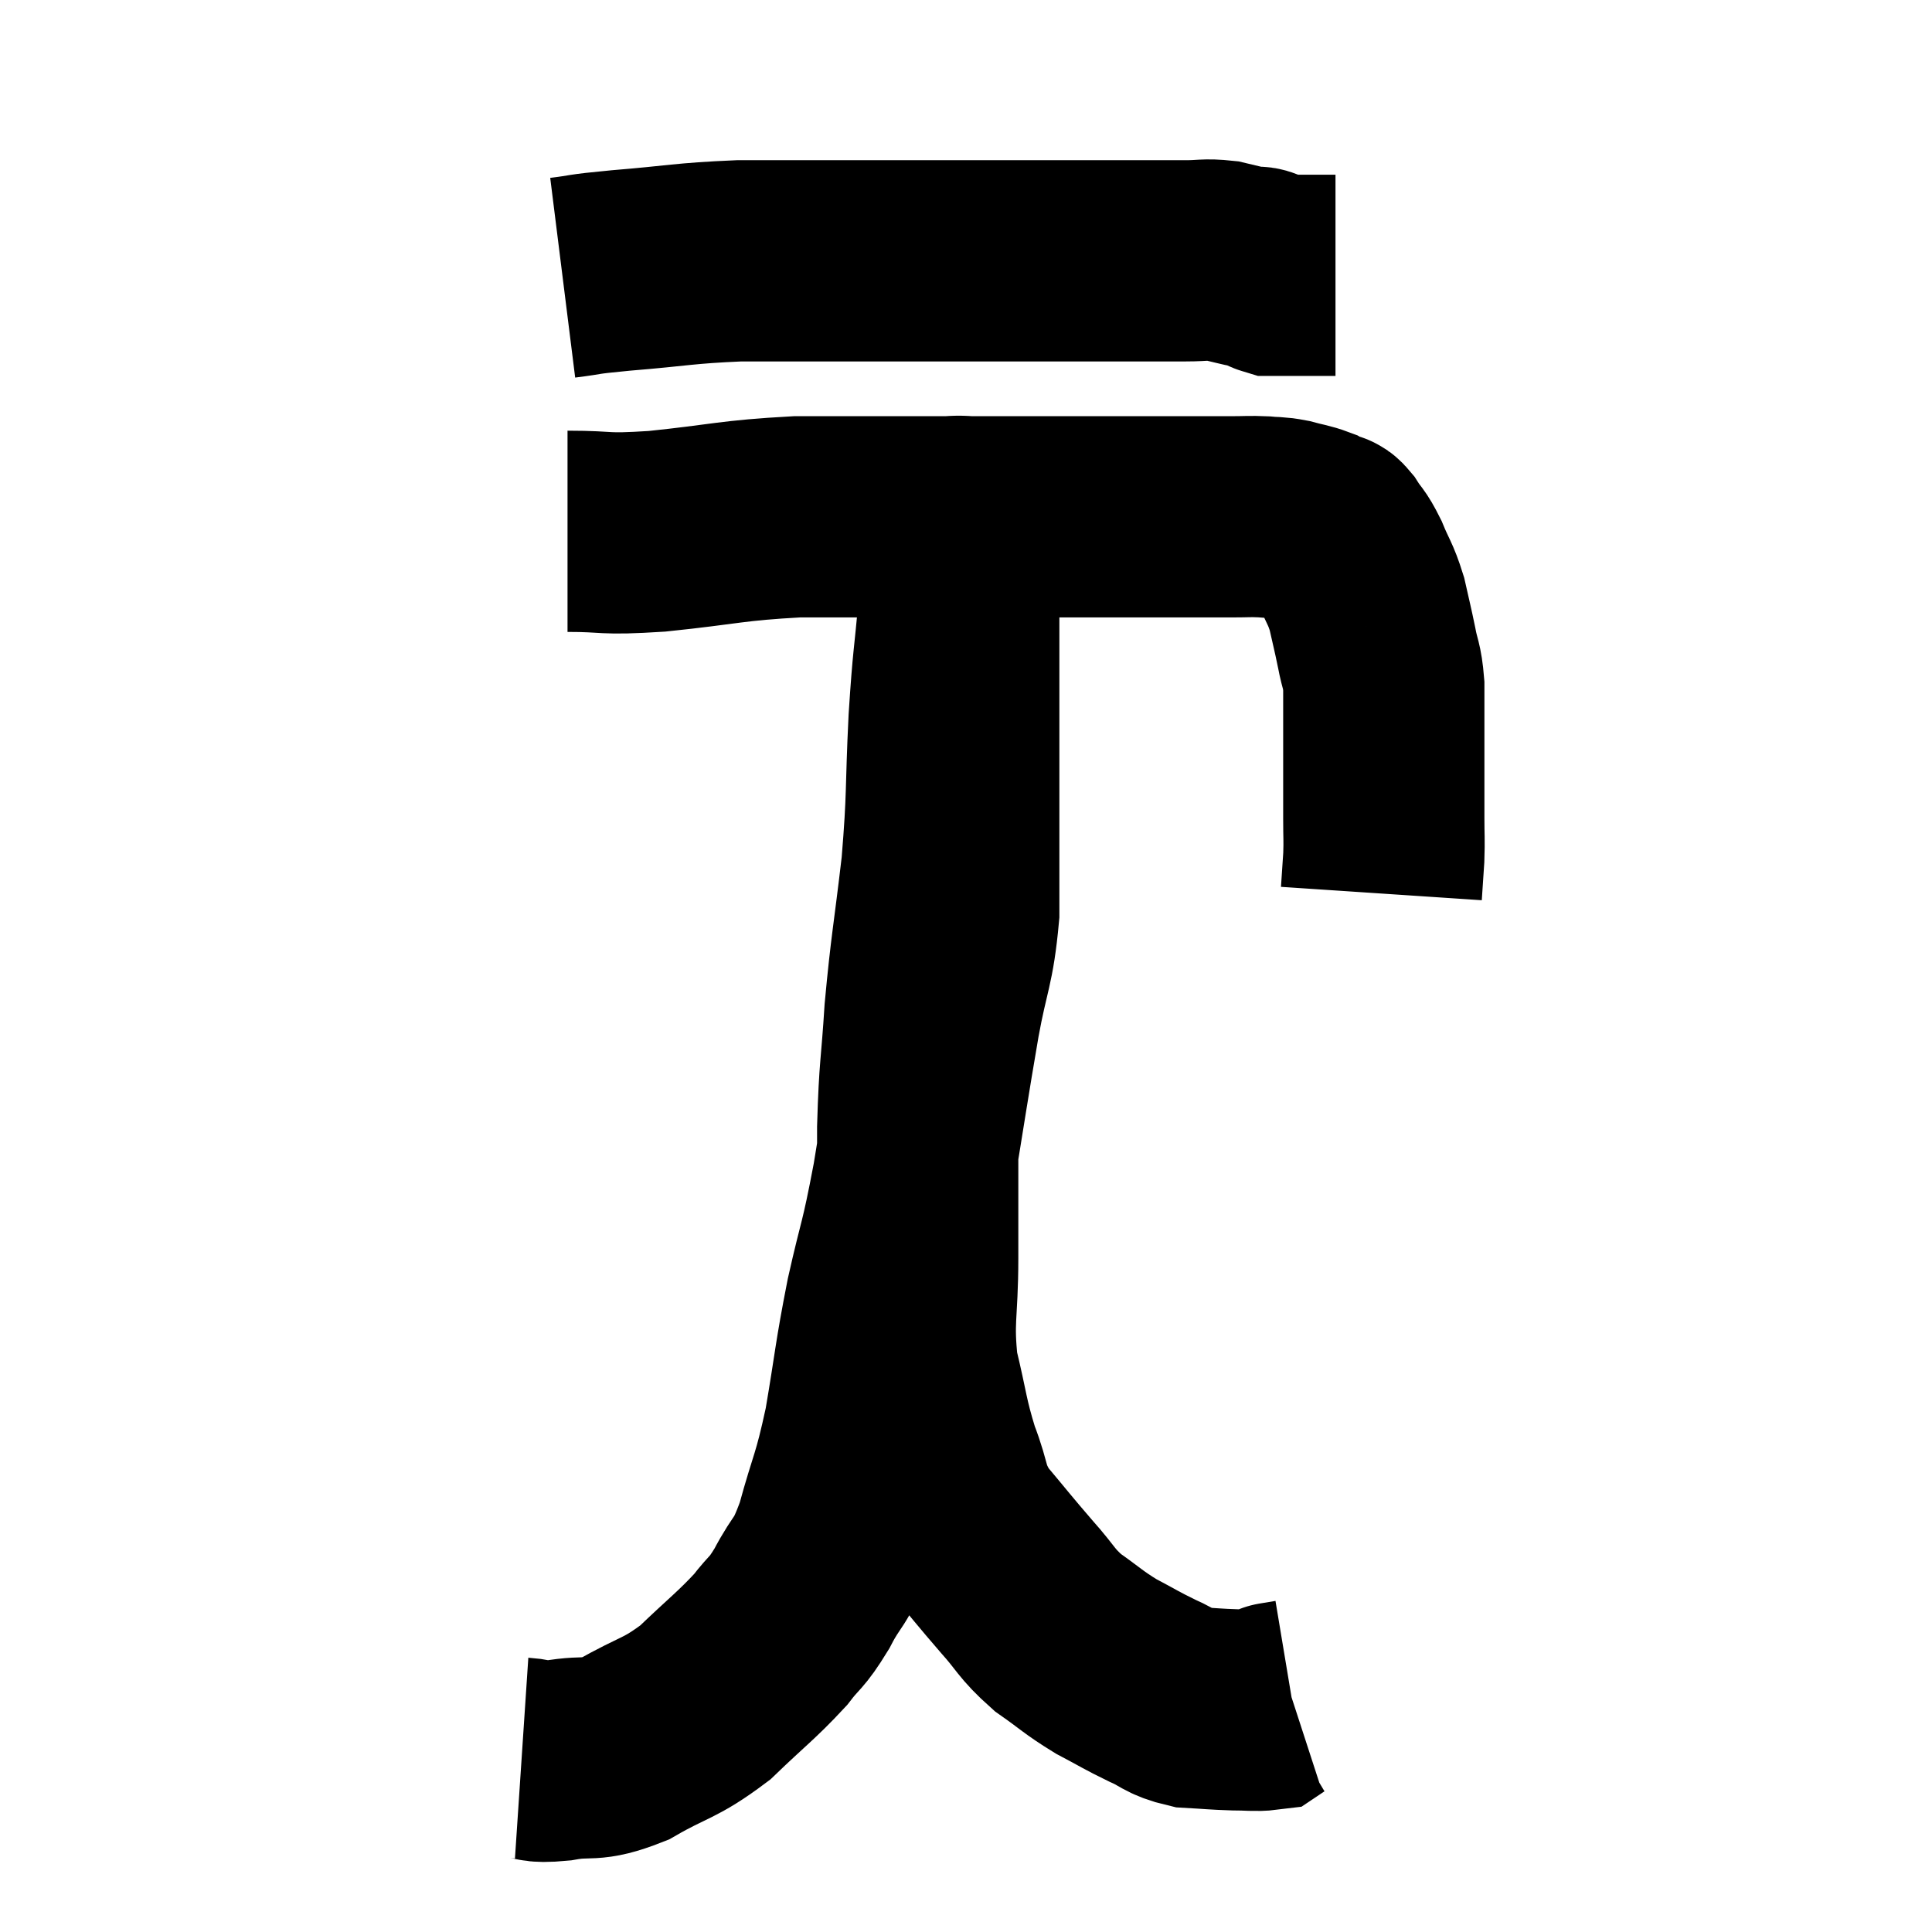 <svg width="48" height="48" viewBox="0 0 48 48" xmlns="http://www.w3.org/2000/svg"><path d="M 13.98 6.9 C 14.7 6.81, 14.325 6.825, 15.42 6.72 C 16.89 6.6, 16.965 6.54, 18.36 6.48 C 19.68 6.48, 19.83 6.48, 21 6.48 C 22.02 6.48, 21.975 6.48, 23.04 6.48 C 24.15 6.48, 24.15 6.48, 25.26 6.48 C 26.37 6.48, 26.43 6.48, 27.48 6.48 C 28.47 6.48, 28.74 6.48, 29.46 6.48 C 29.91 6.48, 29.94 6.435, 30.36 6.48 C 30.75 6.57, 30.9 6.615, 31.14 6.66 C 31.23 6.66, 31.2 6.615, 31.32 6.66 C 31.47 6.75, 31.47 6.795, 31.62 6.84 C 31.77 6.84, 31.605 6.84, 31.92 6.84 C 32.4 6.84, 32.61 6.84, 32.88 6.84 C 32.94 6.84, 32.925 6.84, 33 6.84 L 33.18 6.84" fill="none" stroke="black" stroke-width="5"></path><path d="M 14.1 13.2 C 15.21 13.2, 14.895 13.29, 16.32 13.2 C 18.06 13.02, 18.15 12.93, 19.8 12.84 C 21.36 12.84, 21.615 12.84, 22.92 12.84 C 23.97 12.84, 23.85 12.84, 25.02 12.84 C 26.31 12.84, 26.52 12.84, 27.6 12.84 C 28.47 12.84, 28.59 12.84, 29.34 12.84 C 29.97 12.84, 30.09 12.84, 30.6 12.84 C 30.99 12.84, 31.035 12.825, 31.38 12.84 C 31.68 12.87, 31.665 12.84, 31.98 12.9 C 32.31 12.99, 32.4 12.99, 32.64 13.08 C 32.79 13.17, 32.82 13.2, 32.94 13.26 C 33.03 13.29, 32.97 13.14, 33.12 13.32 C 33.33 13.65, 33.33 13.56, 33.54 13.98 C 33.75 14.49, 33.795 14.475, 33.96 15 C 34.08 15.54, 34.095 15.57, 34.2 16.08 C 34.29 16.56, 34.335 16.5, 34.38 17.04 C 34.38 17.64, 34.38 17.415, 34.38 18.24 C 34.38 19.29, 34.38 19.575, 34.38 20.34 C 34.38 20.82, 34.395 20.835, 34.38 21.3 C 34.35 21.75, 34.335 21.975, 34.32 22.2 C 34.32 22.2, 34.32 22.2, 34.32 22.2 L 34.32 22.2" fill="none" stroke="black" stroke-width="5"></path><path d="M 12.96 43.68 C 13.41 43.71, 13.215 43.8, 13.86 43.74 C 14.7 43.59, 14.625 43.8, 15.54 43.44 C 16.53 42.87, 16.62 42.975, 17.52 42.3 C 18.33 41.52, 18.54 41.385, 19.14 40.74 C 19.53 40.23, 19.515 40.38, 19.92 39.72 C 20.34 38.91, 20.37 39.165, 20.76 38.1 C 21.12 36.78, 21.165 36.915, 21.48 35.46 C 21.75 33.87, 21.72 33.81, 22.02 32.28 C 22.35 30.81, 22.35 31.08, 22.68 29.34 C 23.01 27.33, 23.055 26.985, 23.34 25.32 C 23.58 24, 23.7 23.985, 23.82 22.68 C 23.82 21.39, 23.82 21.12, 23.82 20.1 C 23.82 19.35, 23.82 19.5, 23.82 18.6 C 23.82 17.55, 23.82 17.385, 23.82 16.5 C 23.82 15.78, 23.82 15.735, 23.82 15.06 C 23.82 14.43, 23.82 14.34, 23.82 13.8 C 23.82 13.35, 23.82 13.125, 23.82 12.9 C 23.82 12.9, 23.82 12.9, 23.82 12.9 C 23.82 12.9, 23.82 12.735, 23.82 12.9 C 23.82 13.23, 23.82 13.005, 23.82 13.56 C 23.82 14.34, 23.88 14.04, 23.82 15.12 C 23.7 16.5, 23.685 16.275, 23.58 17.88 C 23.49 19.71, 23.55 19.725, 23.4 21.54 C 23.19 23.34, 23.13 23.52, 22.98 25.14 C 22.89 26.58, 22.845 26.49, 22.8 28.02 C 22.8 29.64, 22.8 29.76, 22.8 31.26 C 22.8 32.64, 22.665 32.775, 22.8 34.02 C 23.07 35.13, 23.04 35.265, 23.34 36.24 C 23.67 37.08, 23.52 37.125, 24 37.92 C 24.63 38.67, 24.69 38.76, 25.26 39.42 C 25.77 39.99, 25.725 40.065, 26.28 40.56 C 26.88 40.98, 26.895 41.04, 27.48 41.4 C 28.05 41.7, 28.095 41.745, 28.62 42 C 29.1 42.21, 29.07 42.3, 29.58 42.42 C 30.12 42.45, 30.195 42.465, 30.66 42.48 C 31.05 42.48, 31.2 42.51, 31.44 42.48 C 31.53 42.42, 31.545 42.405, 31.62 42.36 C 31.68 42.33, 31.71 42.315, 31.74 42.3 C 31.74 42.3, 31.65 42.315, 31.74 42.3 C 31.92 42.27, 32.01 42.255, 32.1 42.24 C 32.1 42.24, 32.1 42.24, 32.1 42.24 L 32.1 42.24" fill="none" stroke="black" stroke-width="5"></path></svg>